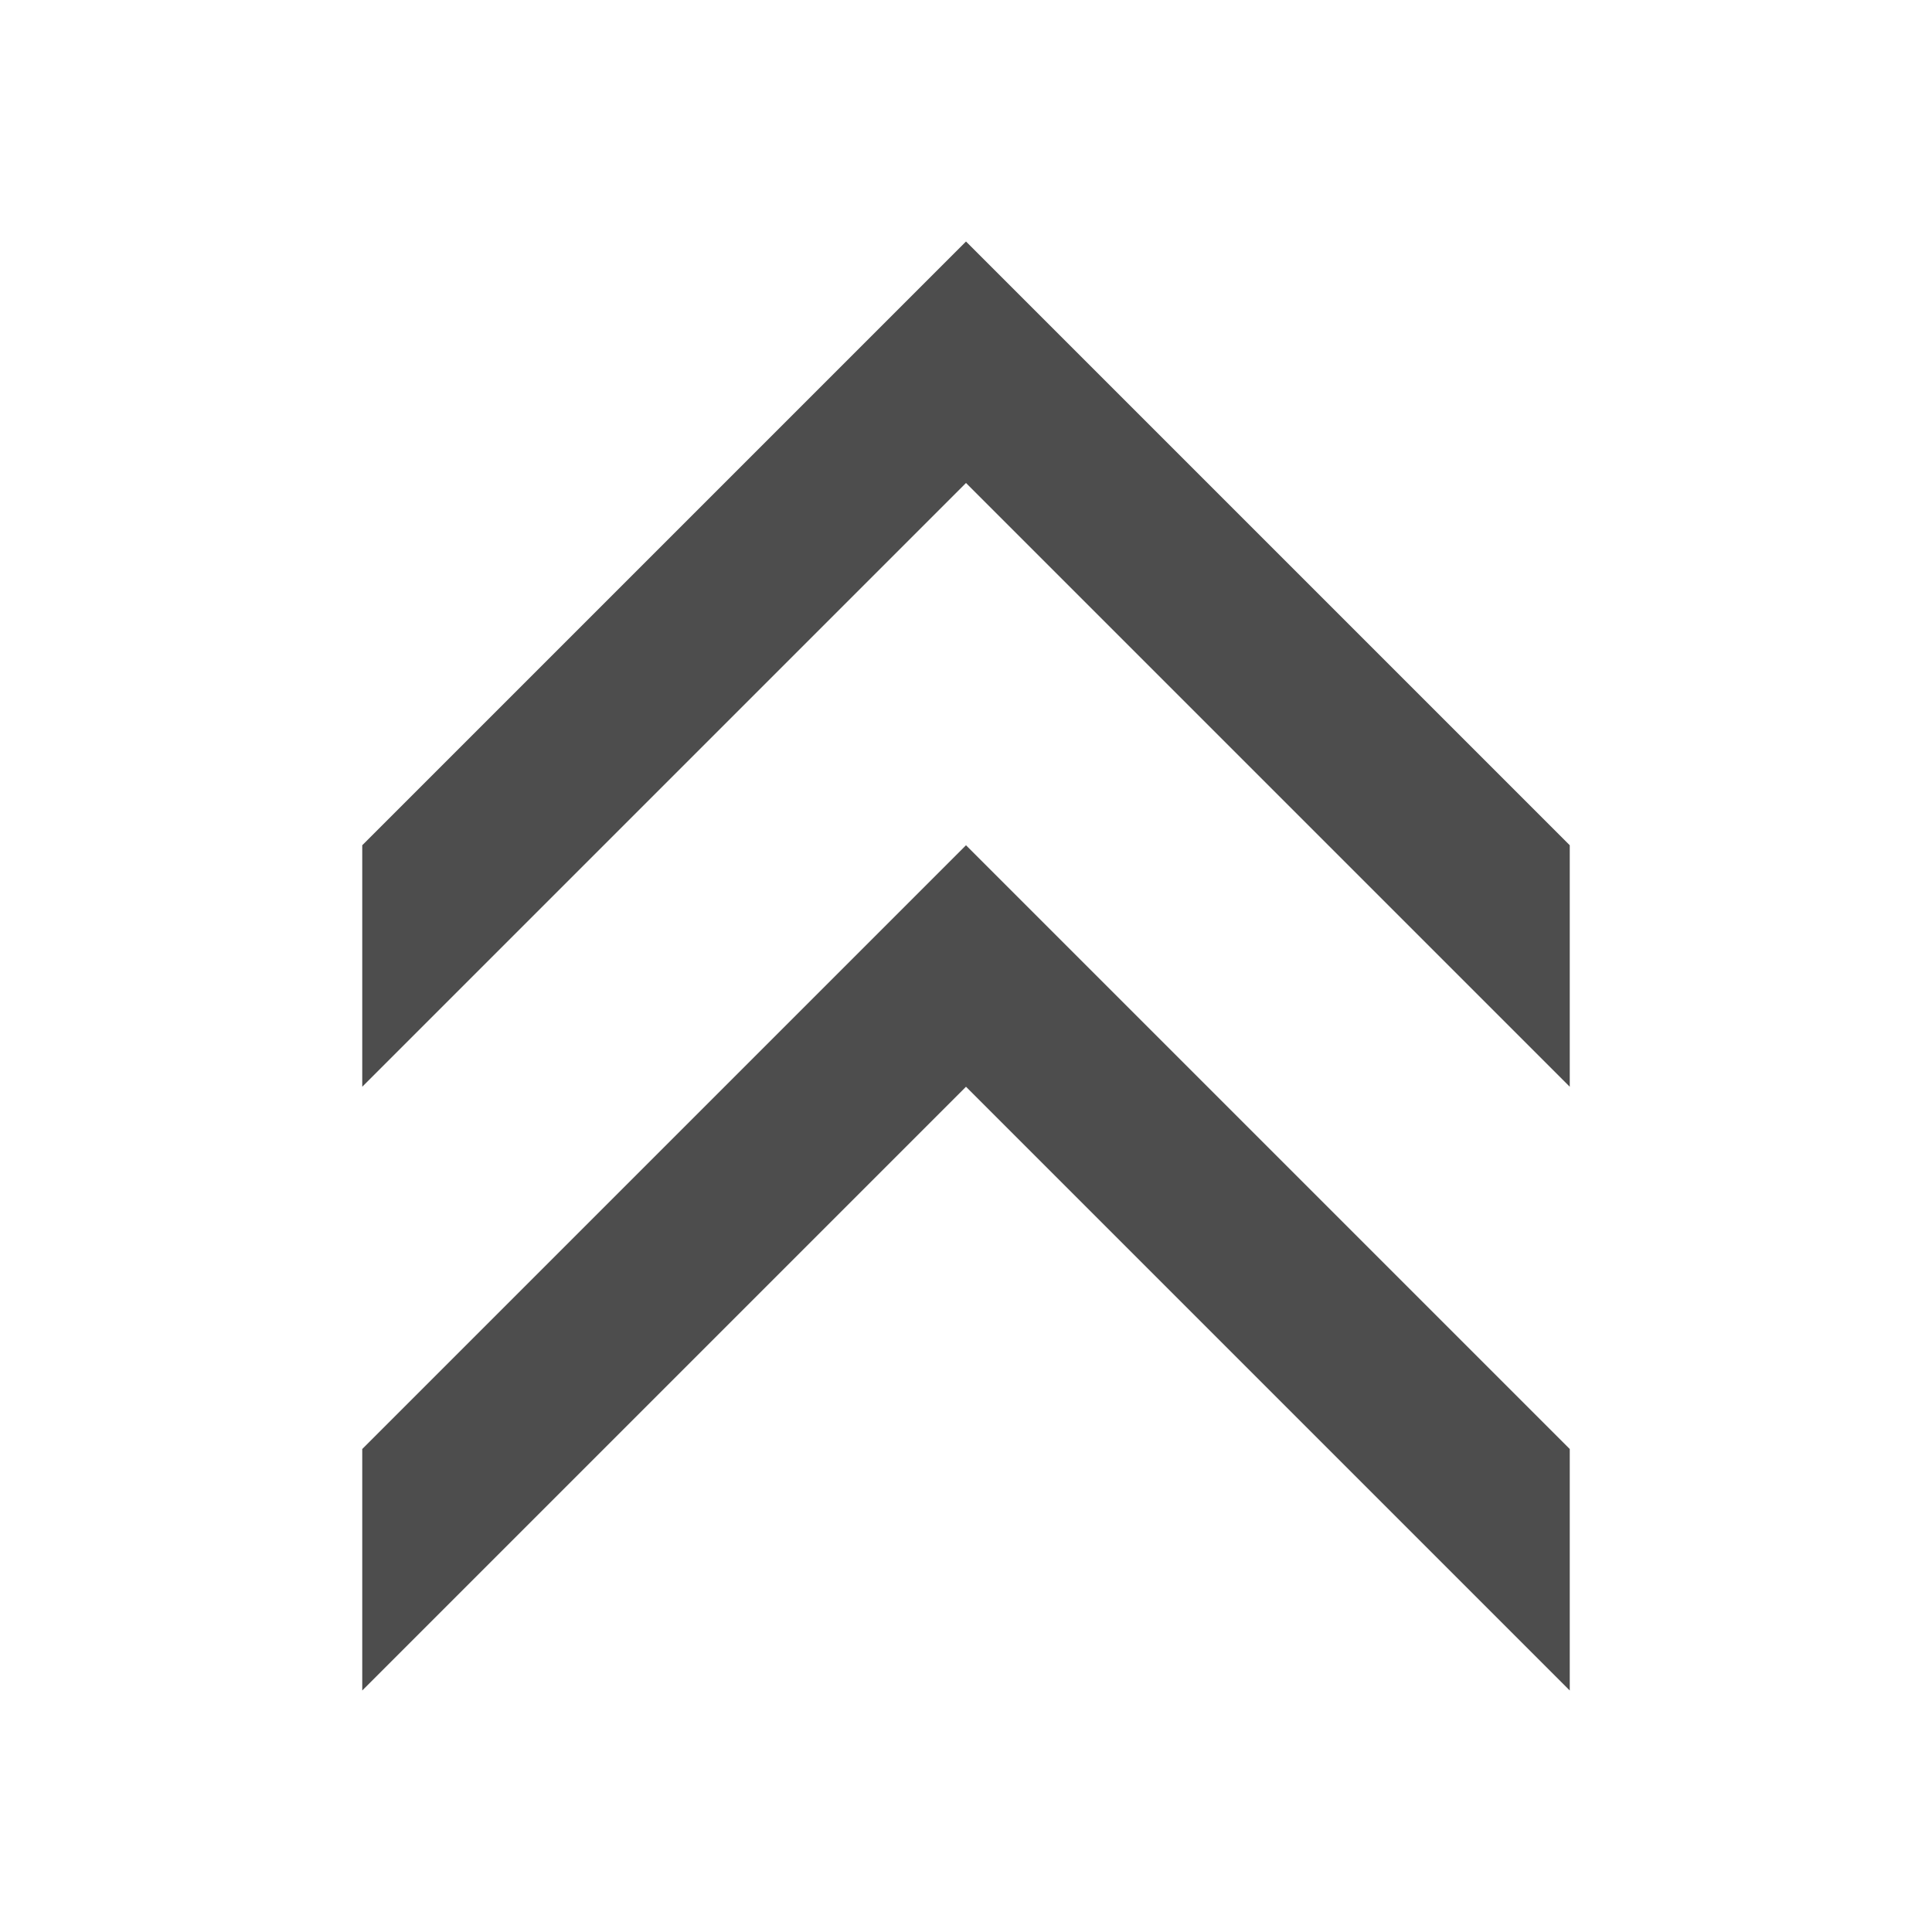 <?xml version="1.0" encoding="utf-8"?>
<!-- Generated by IcoMoon.io -->
<!DOCTYPE svg PUBLIC "-//W3C//DTD SVG 1.1//EN" "http://www.w3.org/Graphics/SVG/1.1/DTD/svg11.dtd">
<svg xmlns="http://www.w3.org/2000/svg" xmlns:xlink="http://www.w3.org/1999/xlink" version="1.1" width="512px" height="512px" viewBox="0 0 16 16">
<path fill="#4d4d4d" d="M13 14v-2l-5-5-5 5v2l5-5z"/>
<path fill="#4d4d4d" d="M13 9v-2l-5-5-5 5v2l5-5z"/>
</svg>
